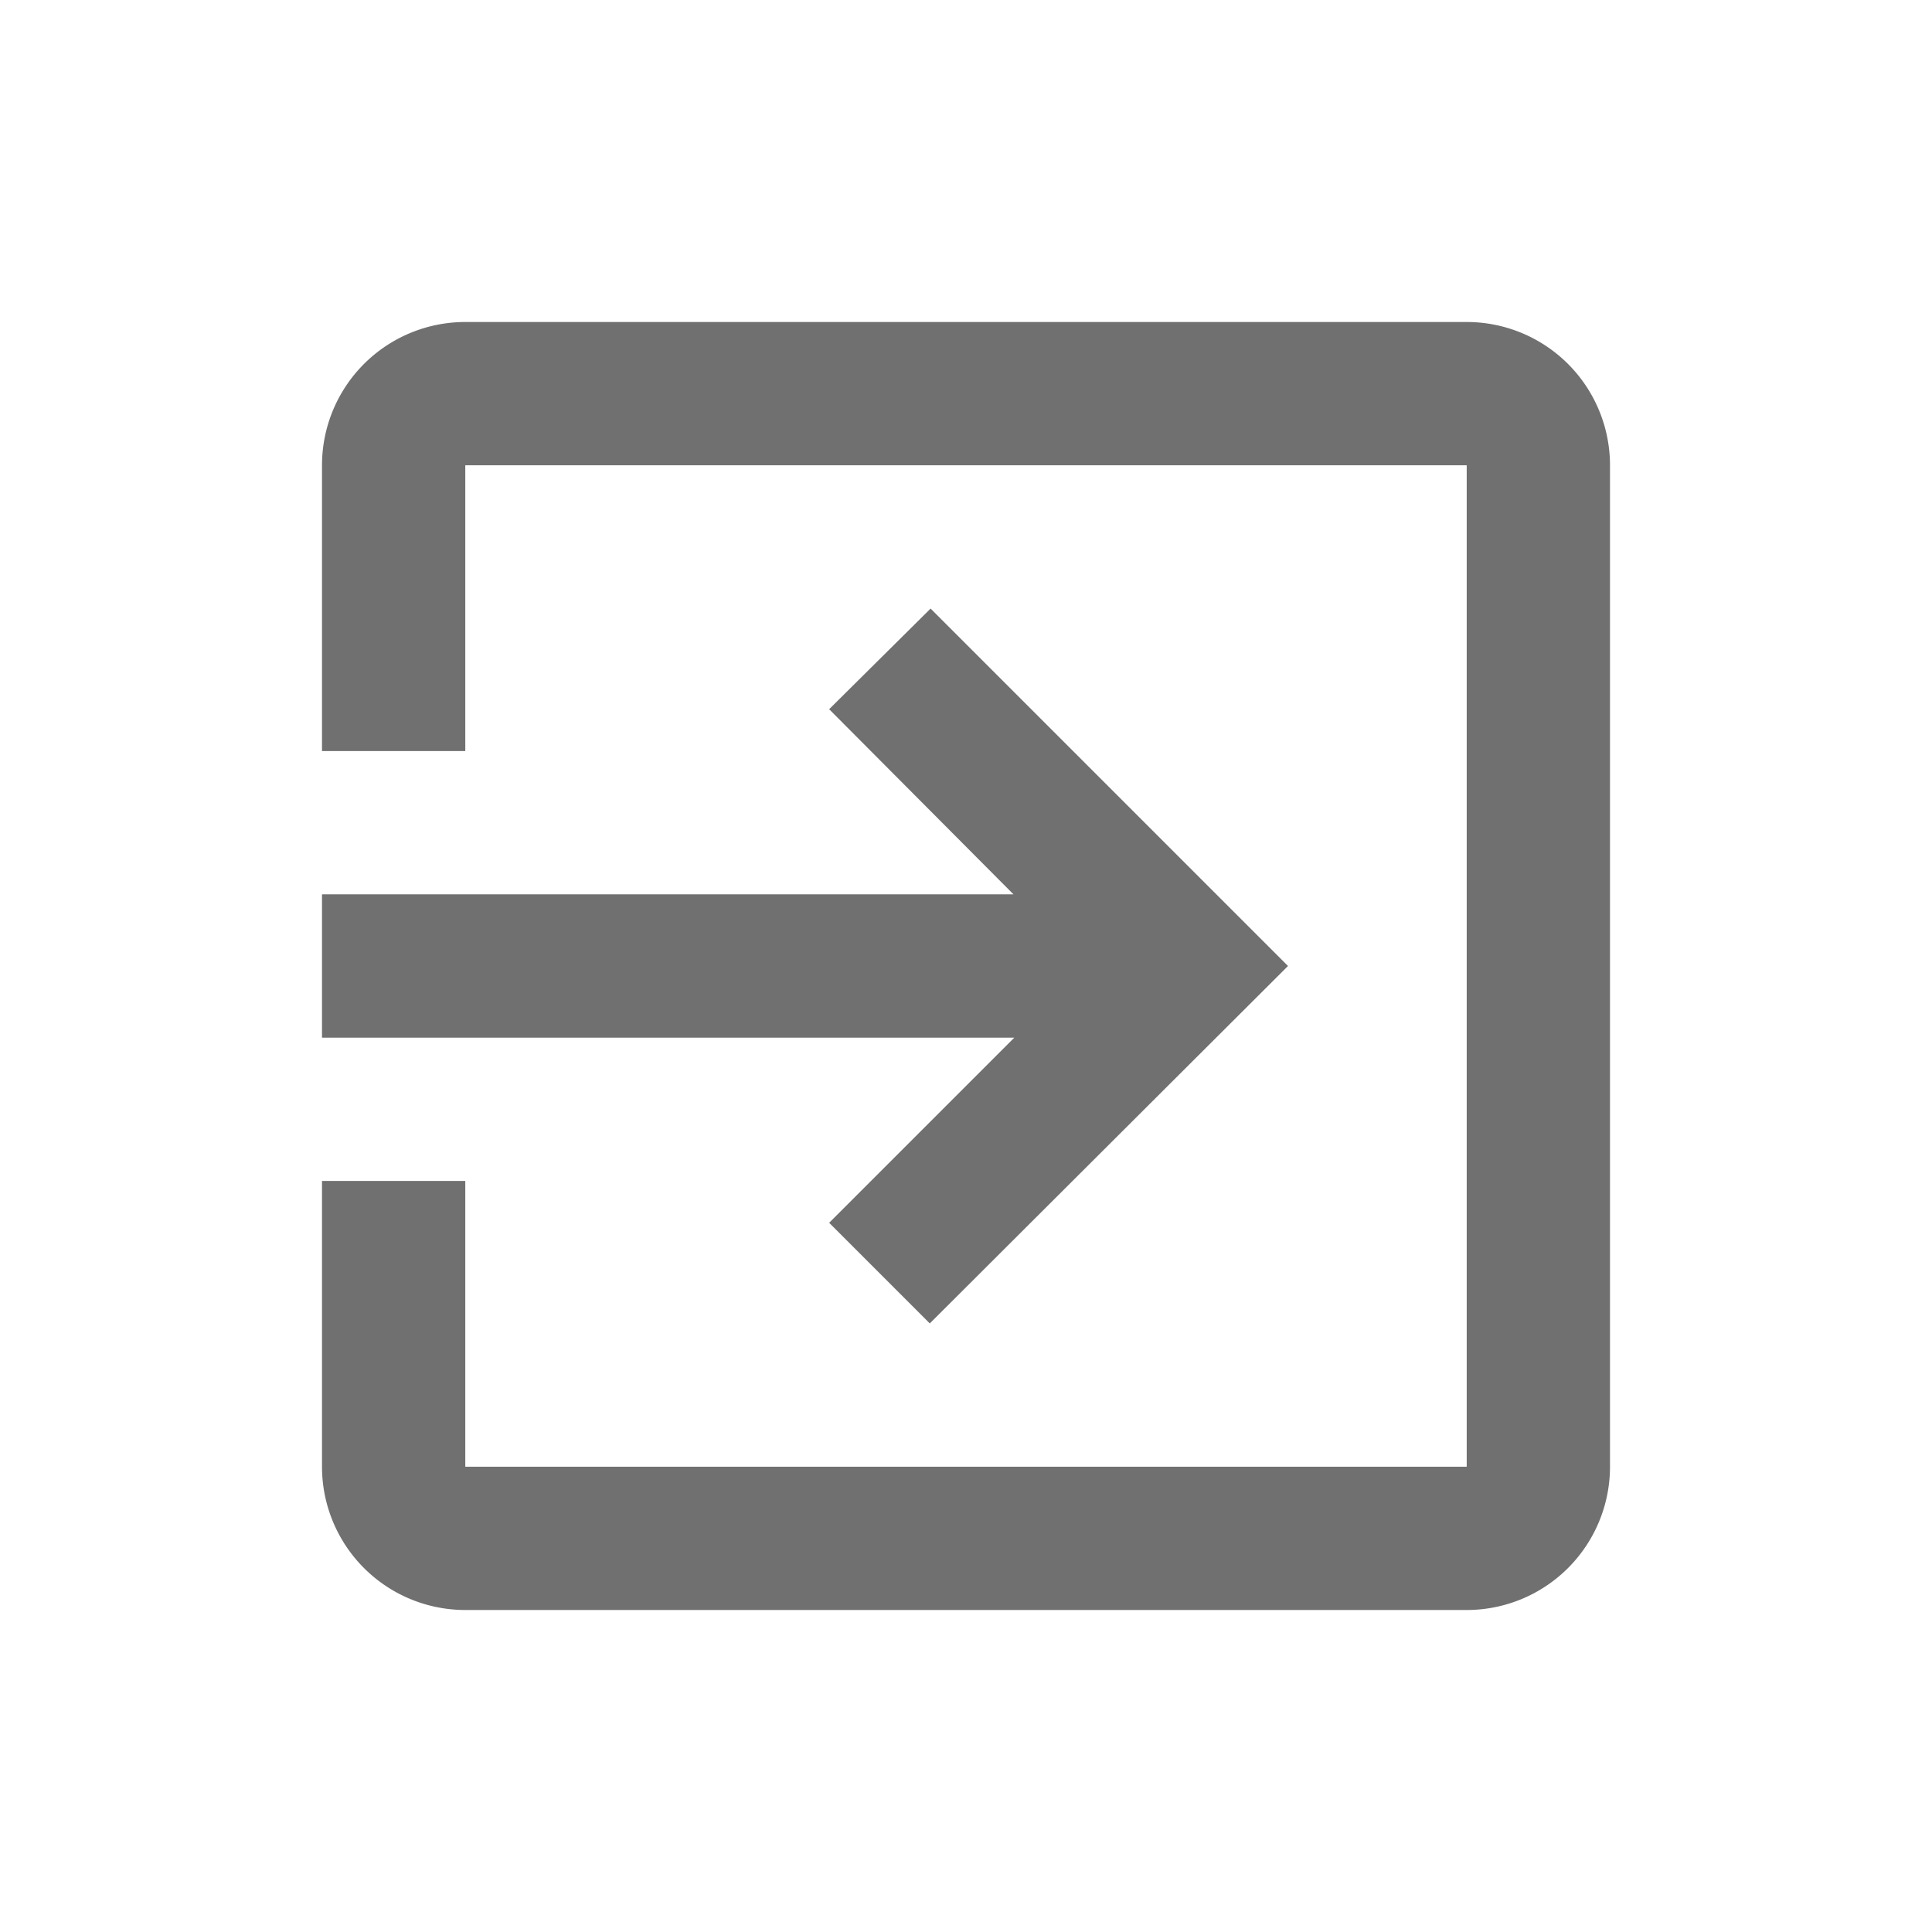 <svg xmlns="http://www.w3.org/2000/svg" viewBox="0 0 24 24"><defs><style>.a{fill:#707070;}</style></defs><path class="a" d="M10.3,15.19l1.25,1.25L16,12,11.56,7.56,10.3,8.81l2.29,2.3H4v1.78h8.6ZM18.22,4H5.78A1.78,1.78,0,0,0,4,5.78H4V9.33H5.78V5.78H18.22V18.22H5.78V14.67H4v3.55A1.78,1.78,0,0,0,5.78,20H18.22A1.78,1.78,0,0,0,20,18.22V5.78A1.78,1.78,0,0,0,18.22,4Z"/></svg>